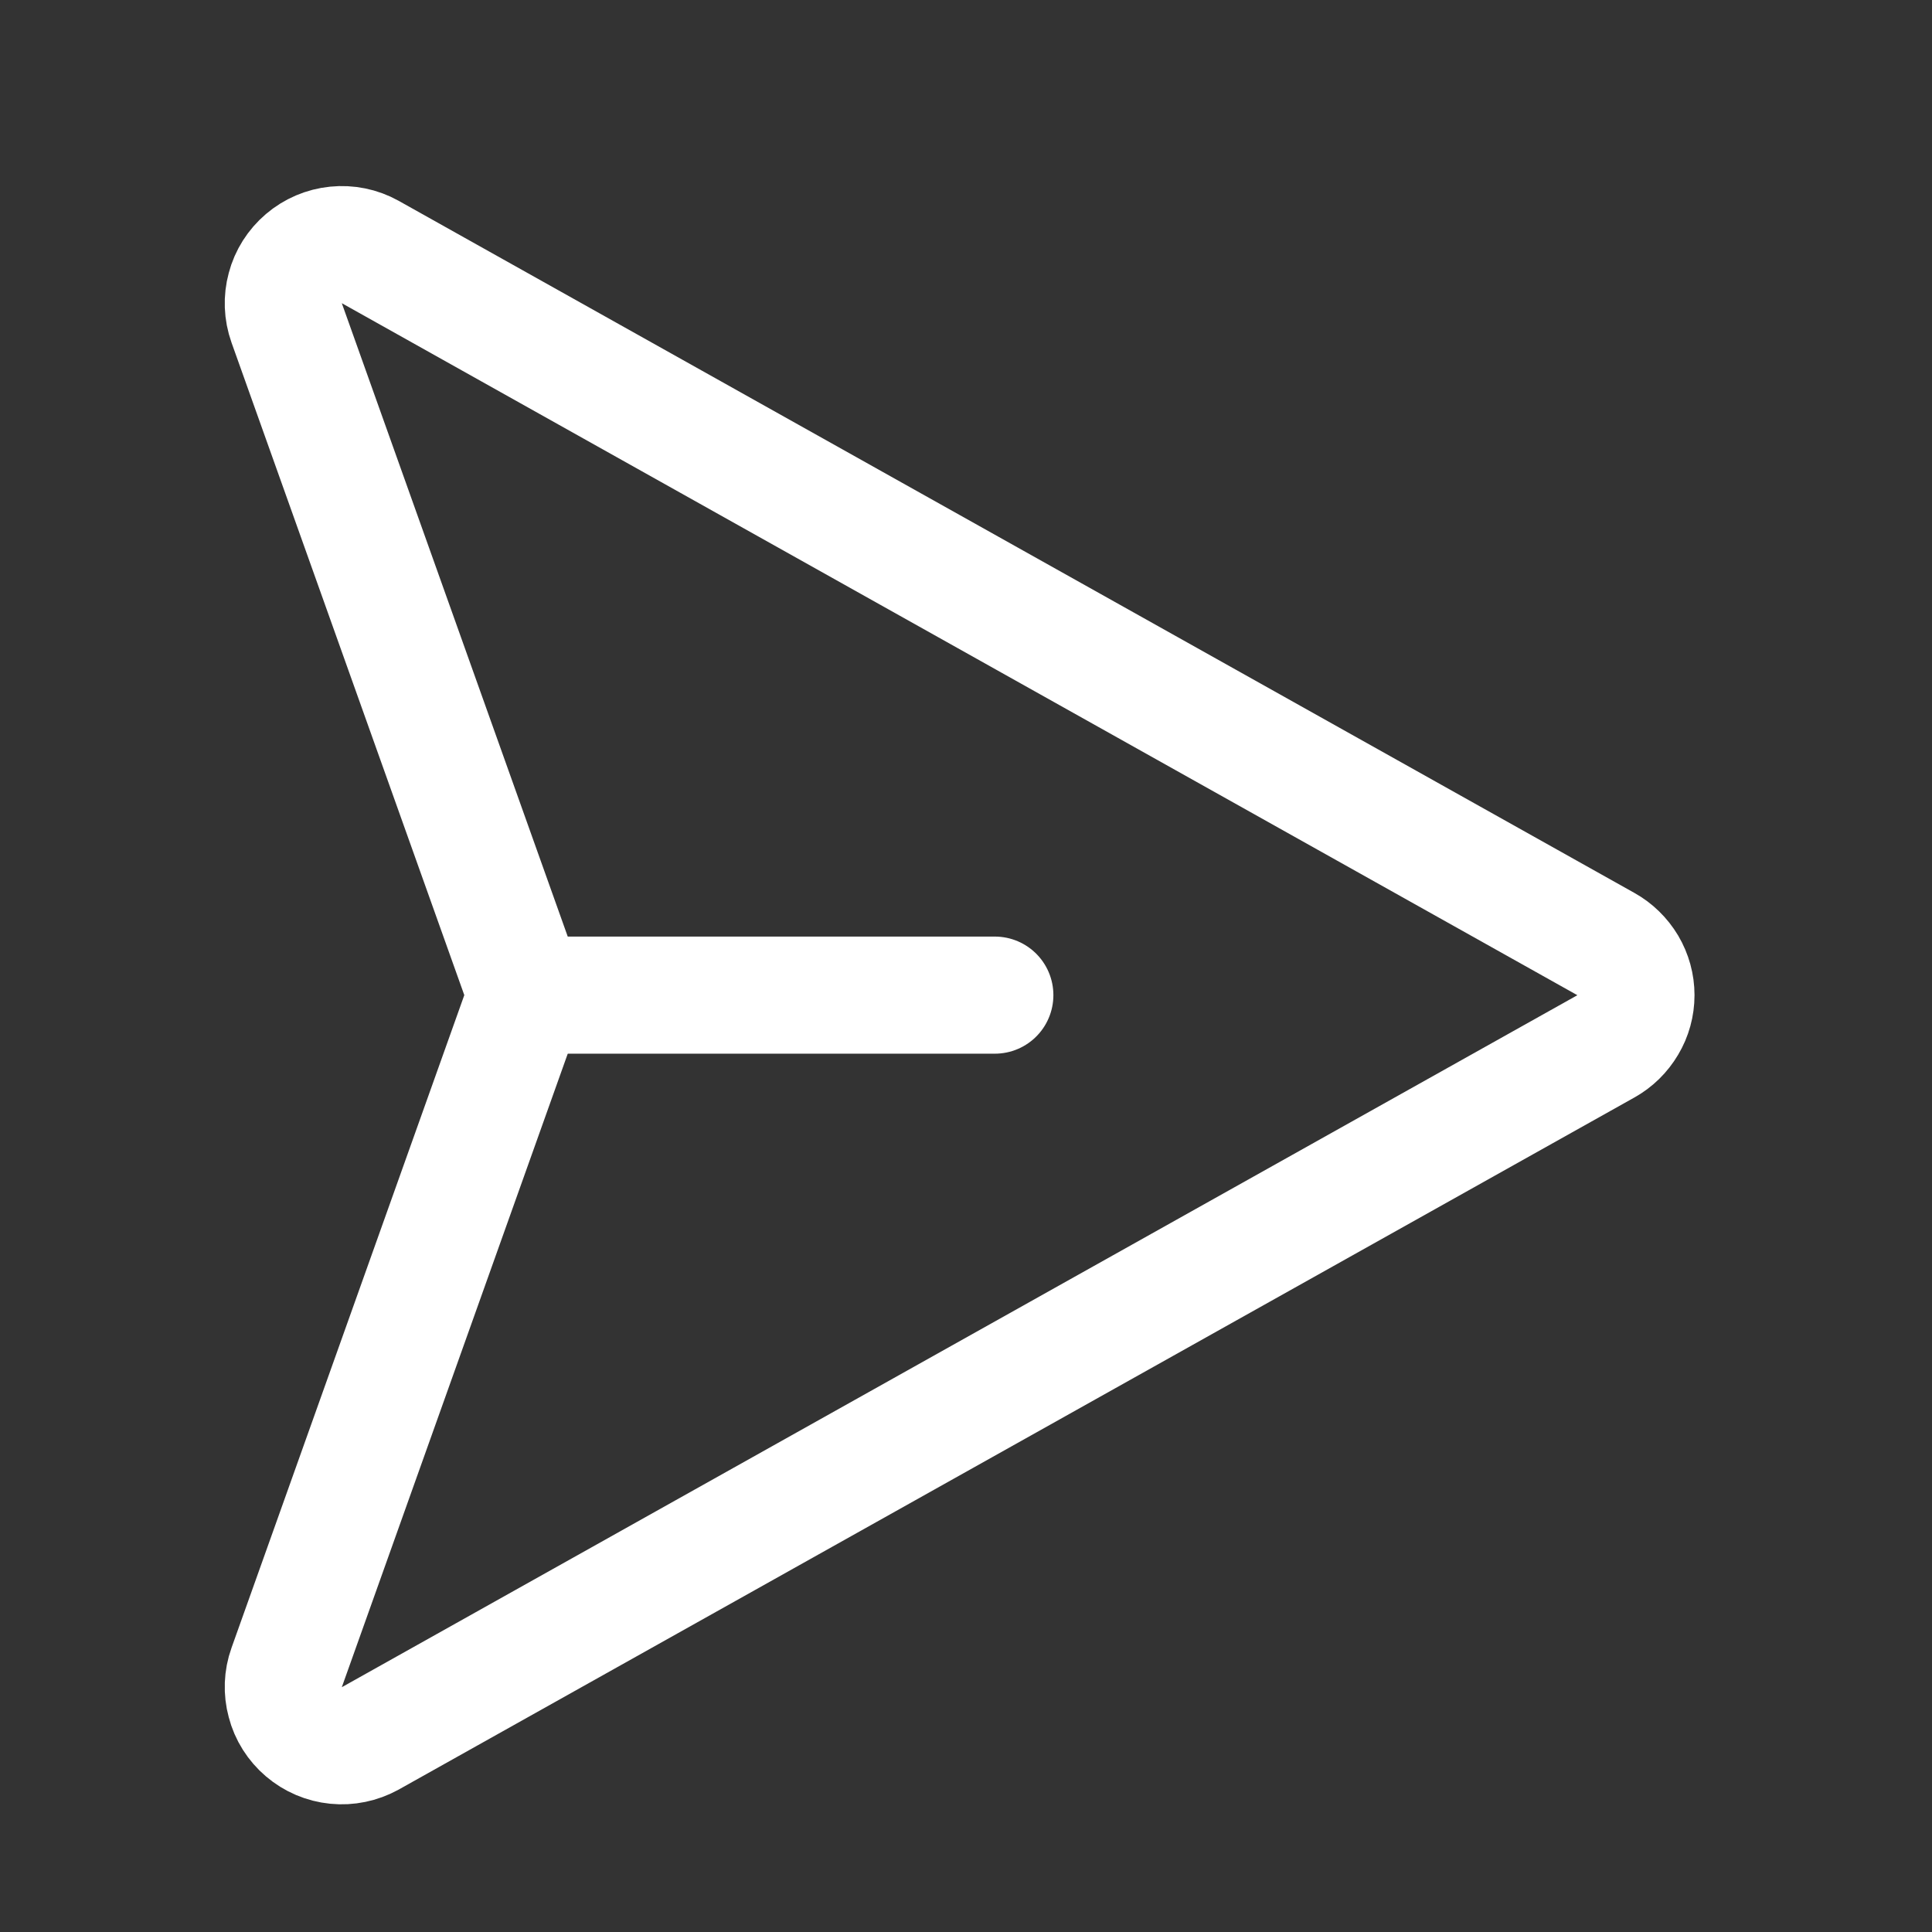 <svg width="13" height="13" viewBox="0 0 13 13" fill="none" xmlns="http://www.w3.org/2000/svg">
<rect x="0" y="0" width="13" height="13" fill="#333333" stroke="none"/>
<path d="M10.805 6.352L2.49 1.695C2.42 1.656 2.34 1.64 2.261 1.648C2.181 1.656 2.106 1.688 2.045 1.74C1.984 1.792 1.94 1.861 1.92 1.938C1.899 2.015 1.902 2.097 1.929 2.173L3.495 6.563C3.529 6.649 3.529 6.744 3.495 6.829L1.929 11.22C1.902 11.295 1.899 11.377 1.92 11.454C1.94 11.532 1.984 11.601 2.045 11.653C2.106 11.705 2.181 11.737 2.261 11.745C2.34 11.753 2.42 11.736 2.49 11.698L10.805 7.041C10.866 7.007 10.917 6.957 10.953 6.896C10.989 6.836 11.008 6.767 11.008 6.696C11.008 6.626 10.989 6.557 10.953 6.496C10.917 6.436 10.866 6.386 10.805 6.352V6.352Z" stroke="white" stroke-width="0.788" stroke-linecap="round" stroke-linejoin="round"/>
<path d="M3.544 6.696H6.694" stroke="white" stroke-width="0.788" stroke-linecap="round" stroke-linejoin="round"/>
</svg>
